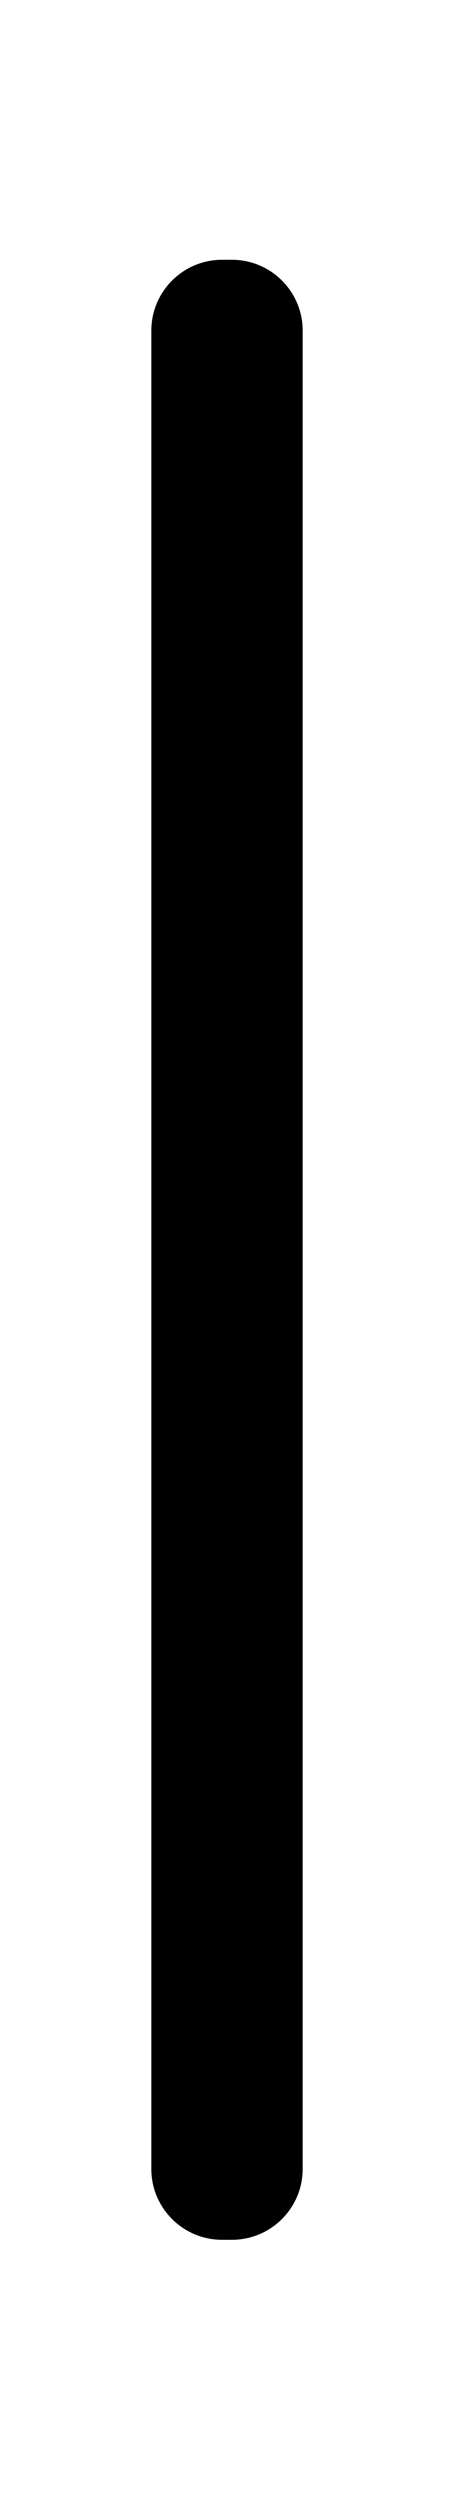 <?xml version="1.0" encoding="utf-8"?>
<!-- Generator: Adobe Illustrator 22.0.1, SVG Export Plug-In . SVG Version: 6.00 Build 0)  -->
<svg version="1.1" id="Camada_1" xmlns="http://www.w3.org/2000/svg" xmlns:xlink="http://www.w3.org/1999/xlink" x="0px" y="0px"
	 viewBox="0 0 93 512" style="enable-background:new 0 0 93 512;" xml:space="preserve">
<path d="M62,67.7v376.5c0,8-6.5,14.5-14.5,14.5h-2c-8,0-14.5-6.5-14.5-14.5V67.7c0-8,6.5-14.5,14.5-14.5h2
	C55.5,53.2,62,59.7,62,67.7z"/>
</svg>
